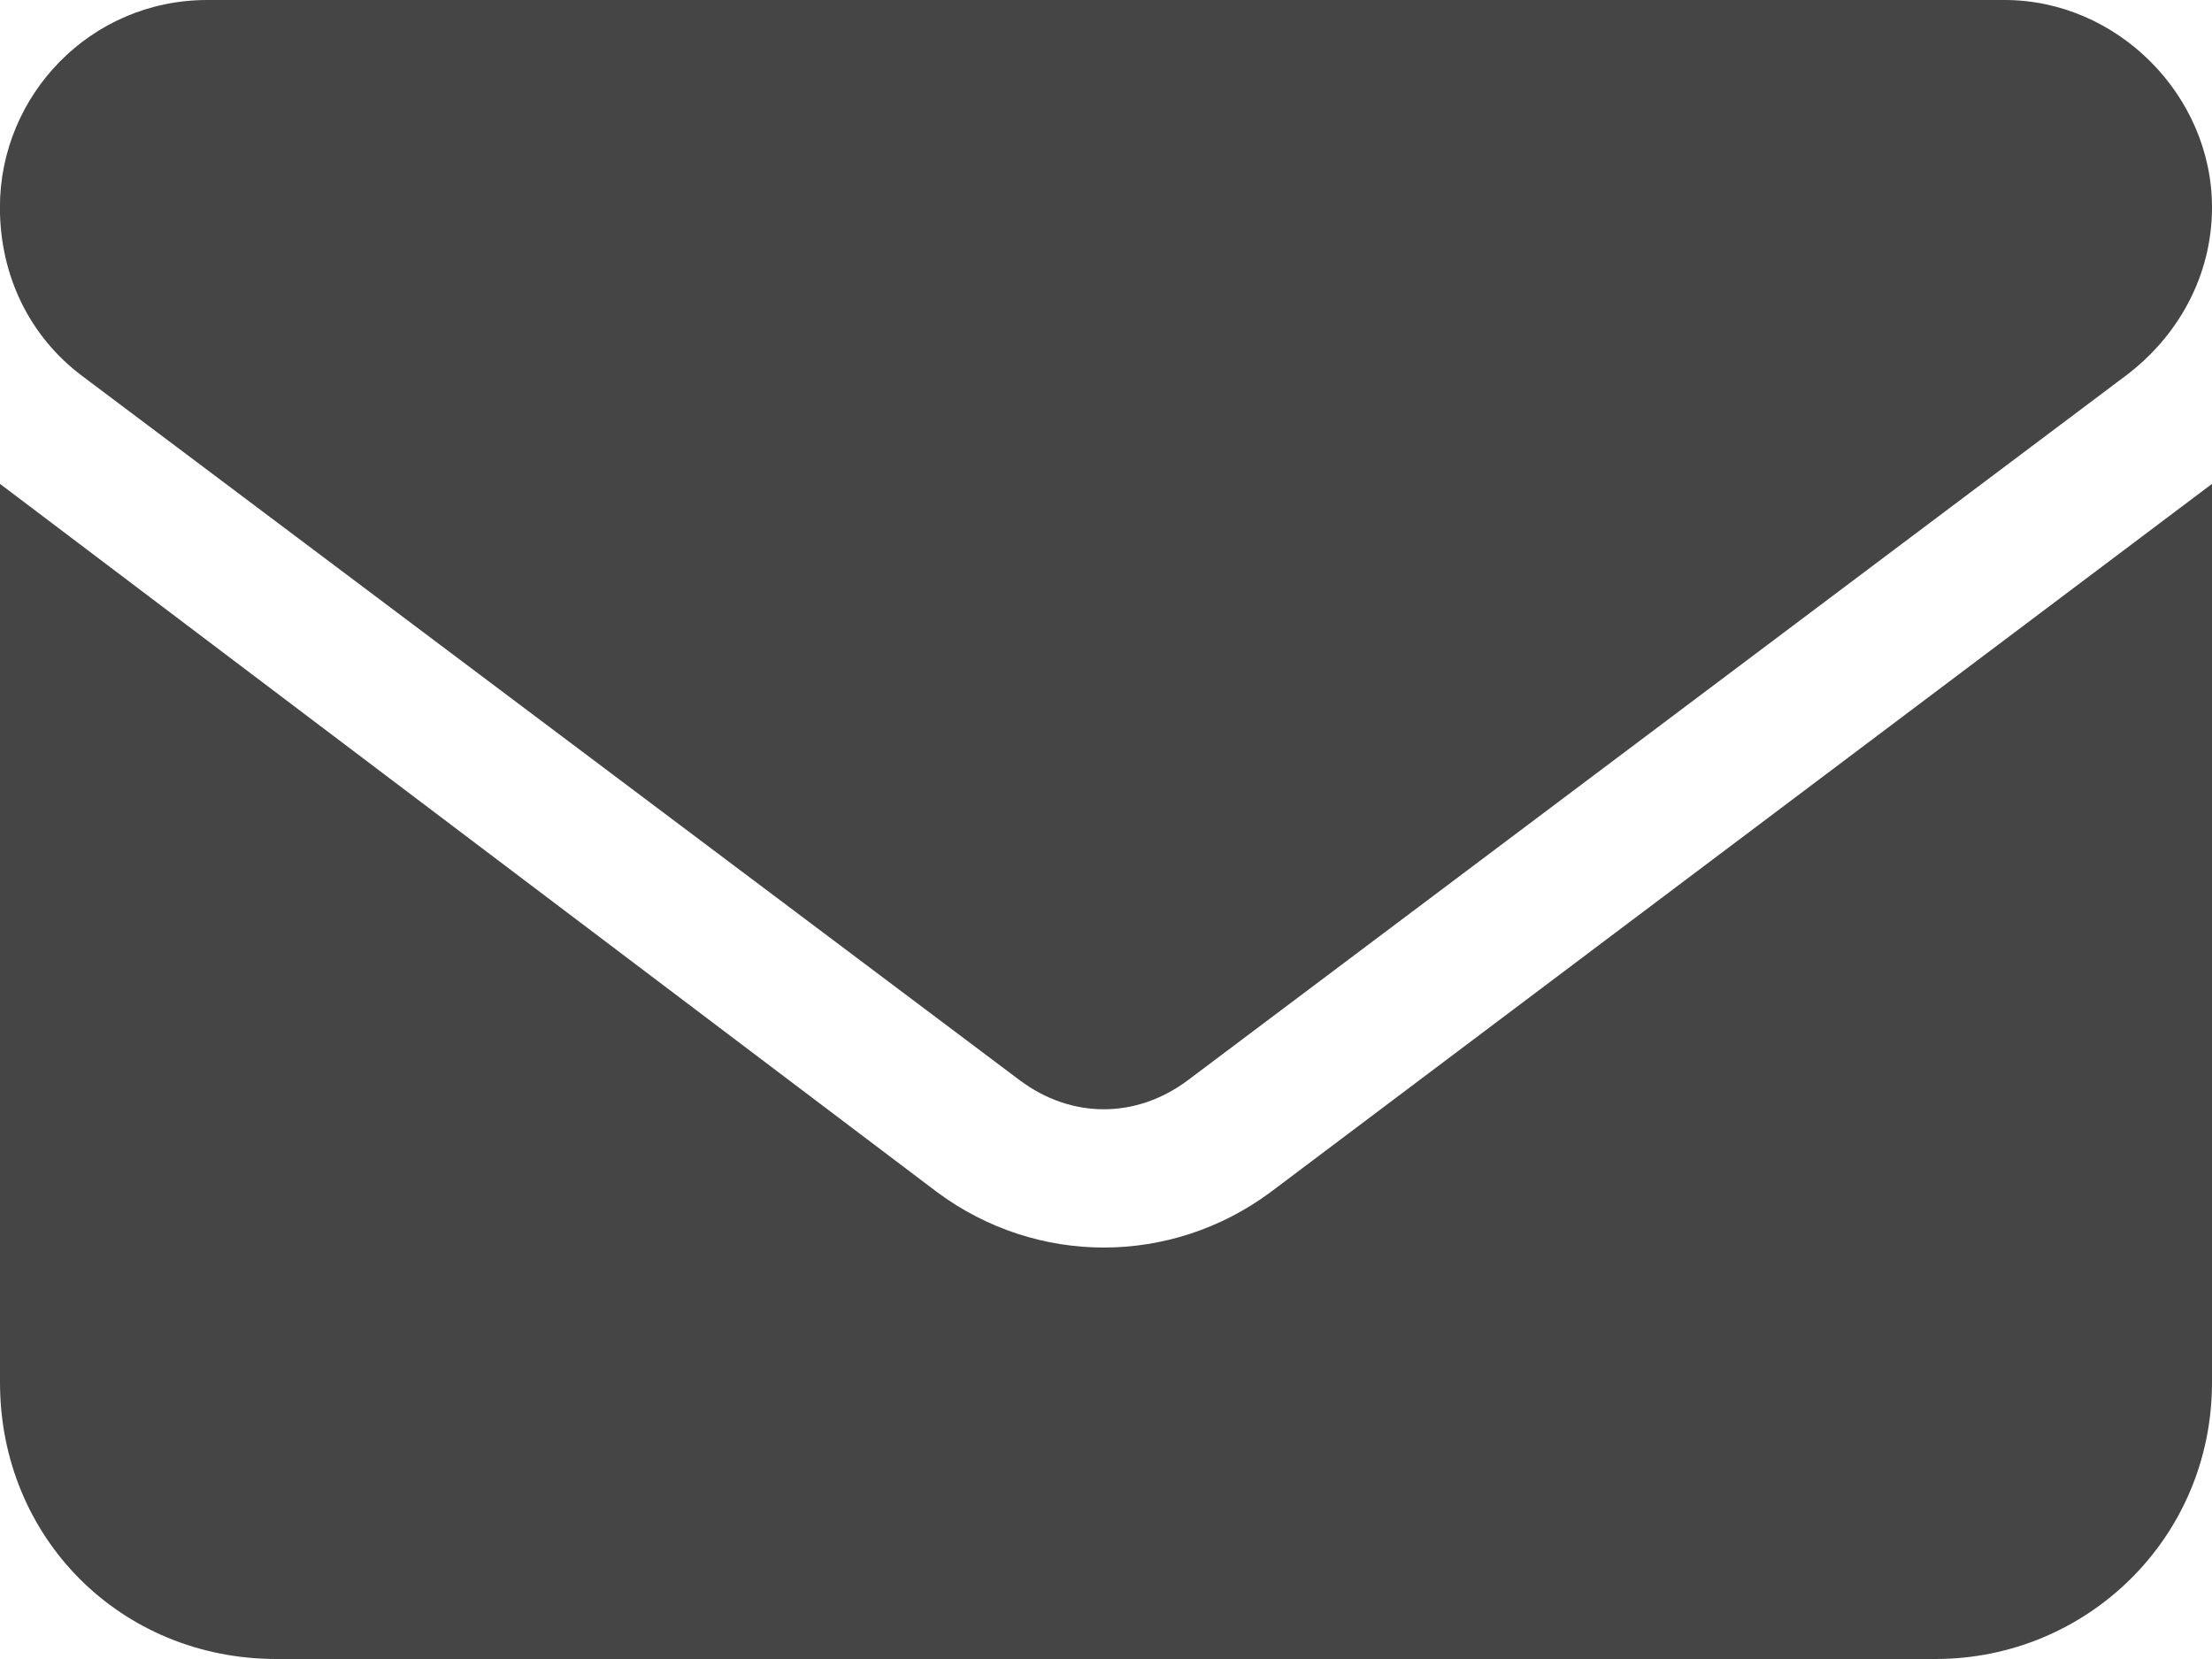 <svg fill="none" height="18" viewBox="0 0 24 18" width="24" xmlns="http://www.w3.org/2000/svg"><path d="m21.75 0c1.219 0 2.25 1.031 2.25 2.25 0 .75-.375 1.406-.938 1.828l-10.172 7.641c-.562.422-1.266.422-1.828 0l-10.172-7.641c-.562-.422-.891-1.078-.891-1.828 0-1.219.984-2.25 2.25-2.25zm-11.578 12.938c1.078.797 2.531.797 3.609 0l10.219-7.688v9.75c0 1.688-1.359 3-3 3h-18c-1.688 0-3-1.312-3-3v-9.75z" fill="#454545"/></svg>